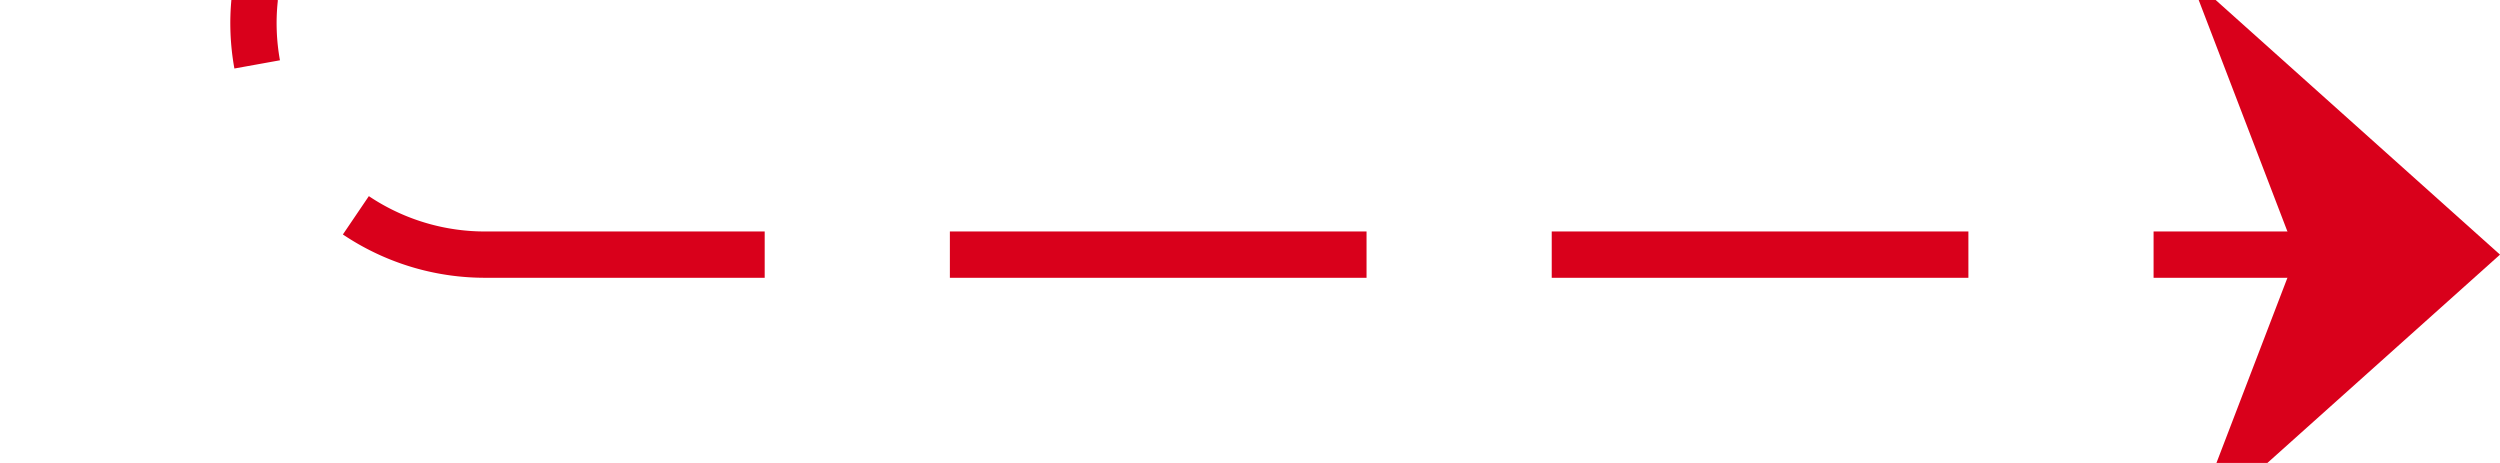 ﻿<?xml version="1.0" encoding="utf-8"?>
<svg version="1.1" xmlns:xlink="http://www.w3.org/1999/xlink" width="54px" height="10px" preserveAspectRatio="xMinYMid meet" viewBox="1450 1884  54 8" xmlns="http://www.w3.org/2000/svg">
  <path d="M 428 184.5  L 1149 184.5  A 3 3 0 0 1 1152 181.5 A 3 3 0 0 1 1155 184.5 L 1450 184.5  A 5 5 0 0 1 1455.5 189 L 1455.5 519  A 3 3 0 0 1 1458.5 522 A 3 3 0 0 1 1455.5 525 L 1455.5 860  A 3 3 0 0 1 1458.5 863 A 3 3 0 0 1 1455.5 866 L 1455.5 1212  A 3 3 0 0 1 1458.5 1215 A 3 3 0 0 1 1455.5 1218 L 1455.5 1883  A 5 5 0 0 0 1460.5 1888.5 L 1503 1888.5  " stroke-width="1" stroke-dasharray="9,4" stroke="#d9001b" fill="none" />
  <path d="M 430 181.5  A 3 3 0 0 0 427 184.5 A 3 3 0 0 0 430 187.5 A 3 3 0 0 0 433 184.5 A 3 3 0 0 0 430 181.5 Z M 1497.3 1894.5  L 1504 1888.5  L 1497.3 1882.5  L 1499.6 1888.5  L 1497.3 1894.5  Z " fill-rule="nonzero" fill="#d9001b" stroke="none" />
</svg>